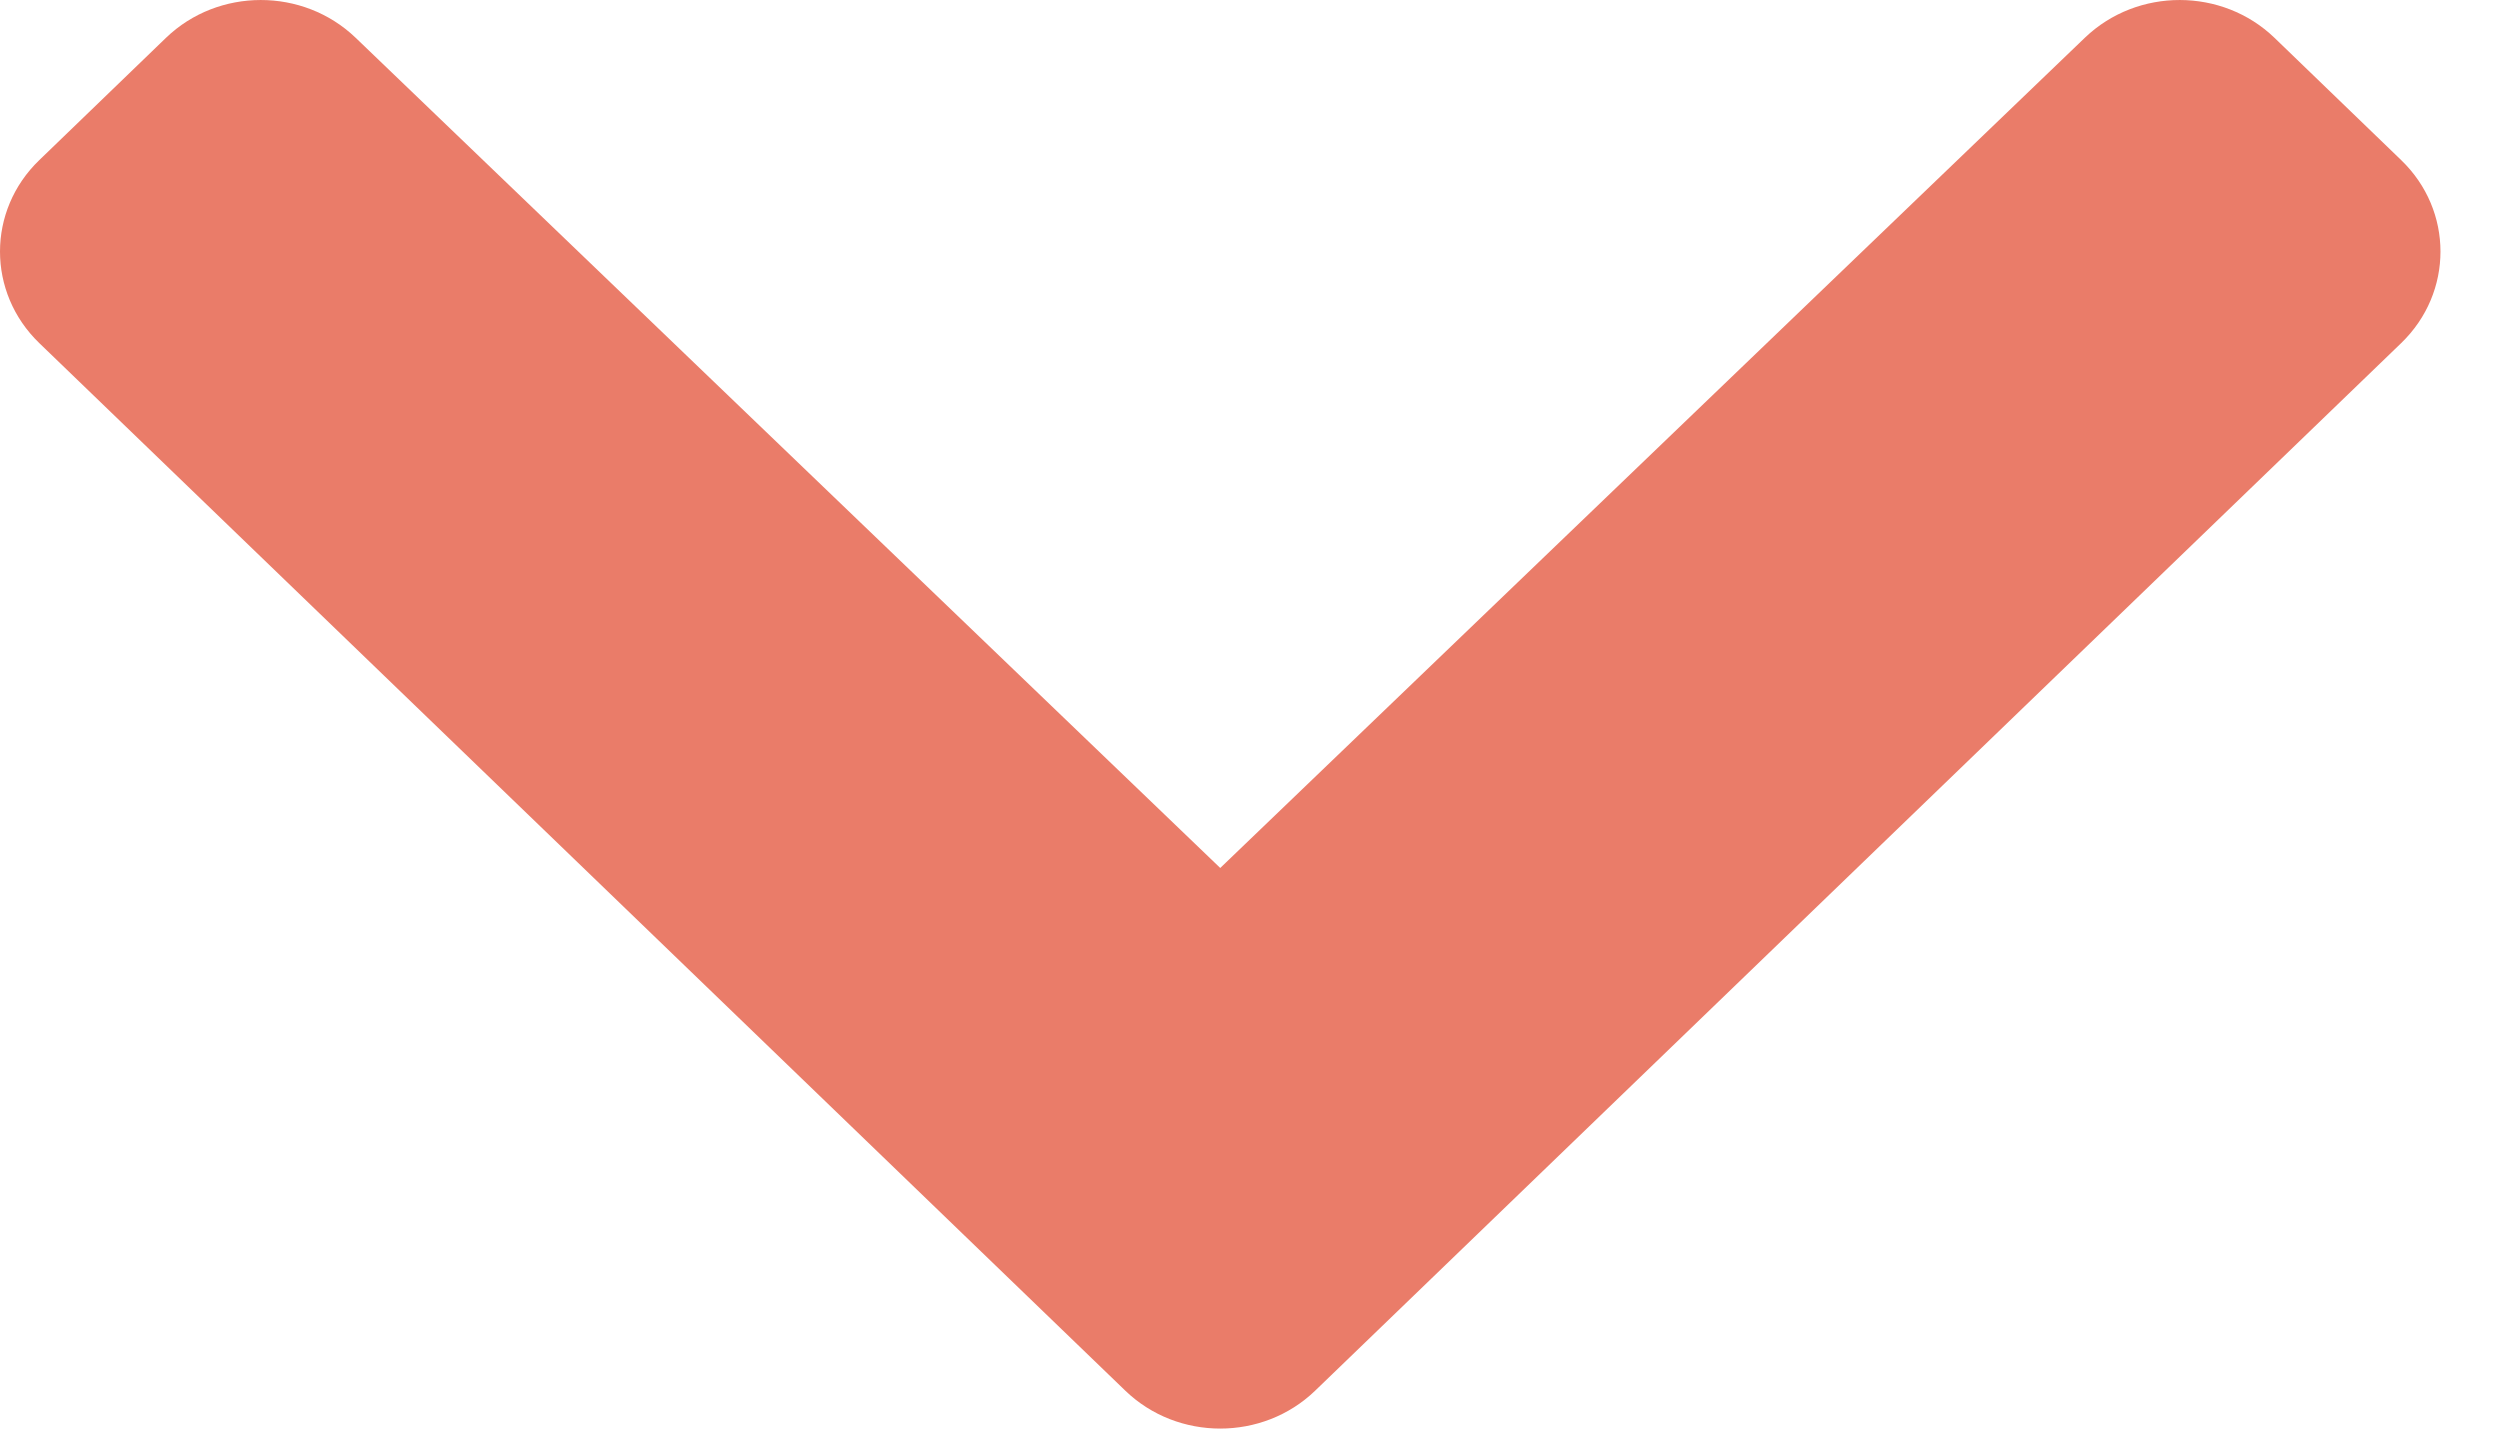 <svg width="21" height="12" viewBox="0 0 21 12" fill="none" xmlns="http://www.w3.org/2000/svg">
<path d="M9.453 11.682L0.33 2.882C-0.11 2.457 -0.11 1.769 0.33 1.345L1.394 0.318C1.833 -0.105 2.545 -0.106 2.986 0.316L10.25 7.291L17.514 0.316C17.955 -0.106 18.667 -0.105 19.106 0.318L20.17 1.345C20.61 1.769 20.61 2.457 20.17 2.882L11.047 11.682C10.607 12.106 9.893 12.106 9.453 11.682Z" fill="#EA7C69"/>
</svg>
